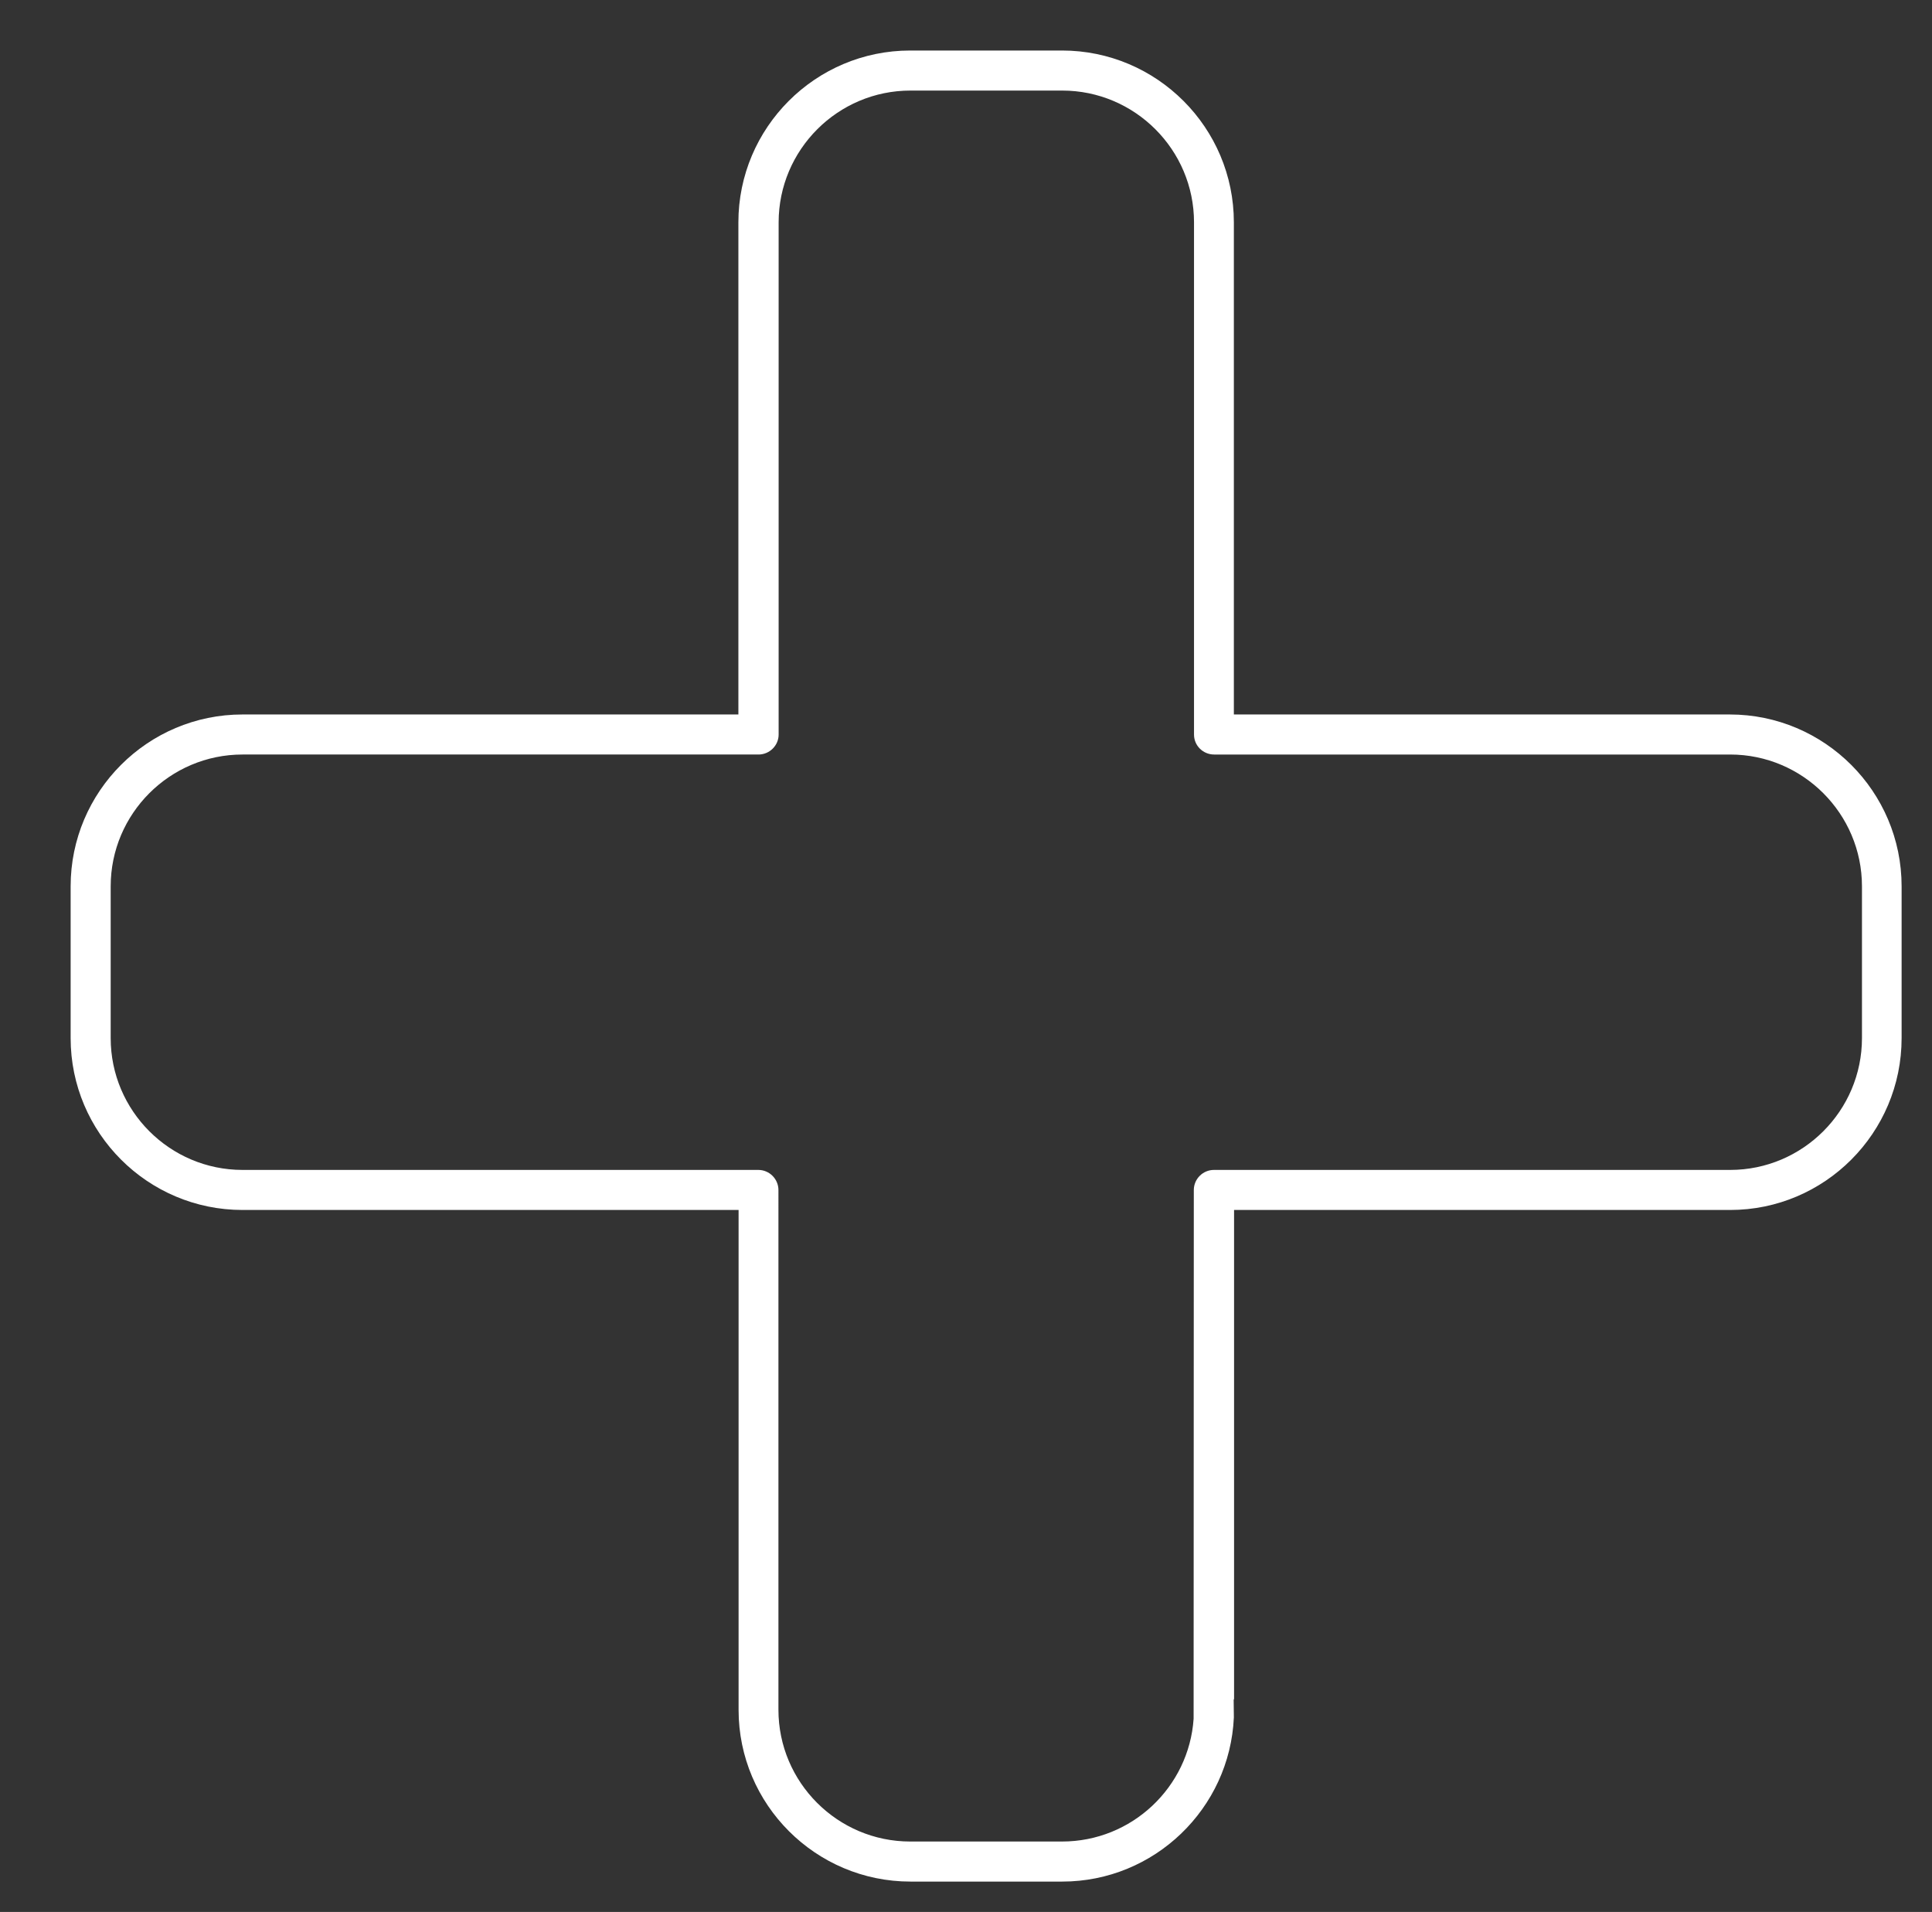<?xml version="1.0" encoding="utf-8"?>
<!-- Generator: Adobe Illustrator 23.0.0, SVG Export Plug-In . SVG Version: 6.00 Build 0)  -->
<svg version="1.1" id="Capa_1" xmlns="http://www.w3.org/2000/svg" xmlns:xlink="http://www.w3.org/1999/xlink" x="0px" y="0px"
	 viewBox="0 0 96 95" style="enable-background:new 0 0 96 95;" xml:space="preserve">
<rect x="0" y="0" width="96" height="95" fill="#333333" stroke="none"/>
<style type="text/css">
	.st0{fill:#FFFFFF;}
</style>
<g>
	<g>
		<g>
			<path class="st0" d="M94.49,51.58v-7.54c0-4.71-3.83-8.54-8.54-8.54H61.31V11.05c0-4.71-3.83-8.54-8.54-8.54h-7.54
				c-4.71,0-8.54,3.83-8.54,8.54V35.5H12.05c-4.71,0-8.54,3.83-8.54,8.54v7.54c0,4.71,3.83,8.54,8.54,8.54h24.65v24.84
				c0,4.7,3.83,8.53,8.54,8.53h7.54c4.58,0,8.33-3.63,8.53-8.16l-0.01-0.87l0.02-0.05V60.12h24.65
				C90.67,60.12,94.49,56.29,94.49,51.58z M60.32,58.13c-0.55,0-1,0.45-1,1L59.31,85.4c-0.23,3.4-3.07,6.1-6.54,6.1h-7.54
				c-3.61,0-6.55-2.94-6.55-6.55V59.13c0-0.55-0.45-1-1-1H12.05c-3.61,0-6.55-2.94-6.55-6.55v-7.54c0-3.61,2.94-6.55,6.55-6.55
				h25.64c0.55,0,1-0.45,1-0.99V11.05c0-3.61,2.94-6.55,6.55-6.55h7.54c3.61,0,6.55,2.94,6.55,6.55V36.5c0,0.55,0.45,0.99,1,0.99
				h25.64c3.61,0,6.55,2.94,6.55,6.55v7.54c0,3.61-2.94,6.55-6.55,6.55H60.32z"/>
		</g>
	</g>
</g>
</svg>
